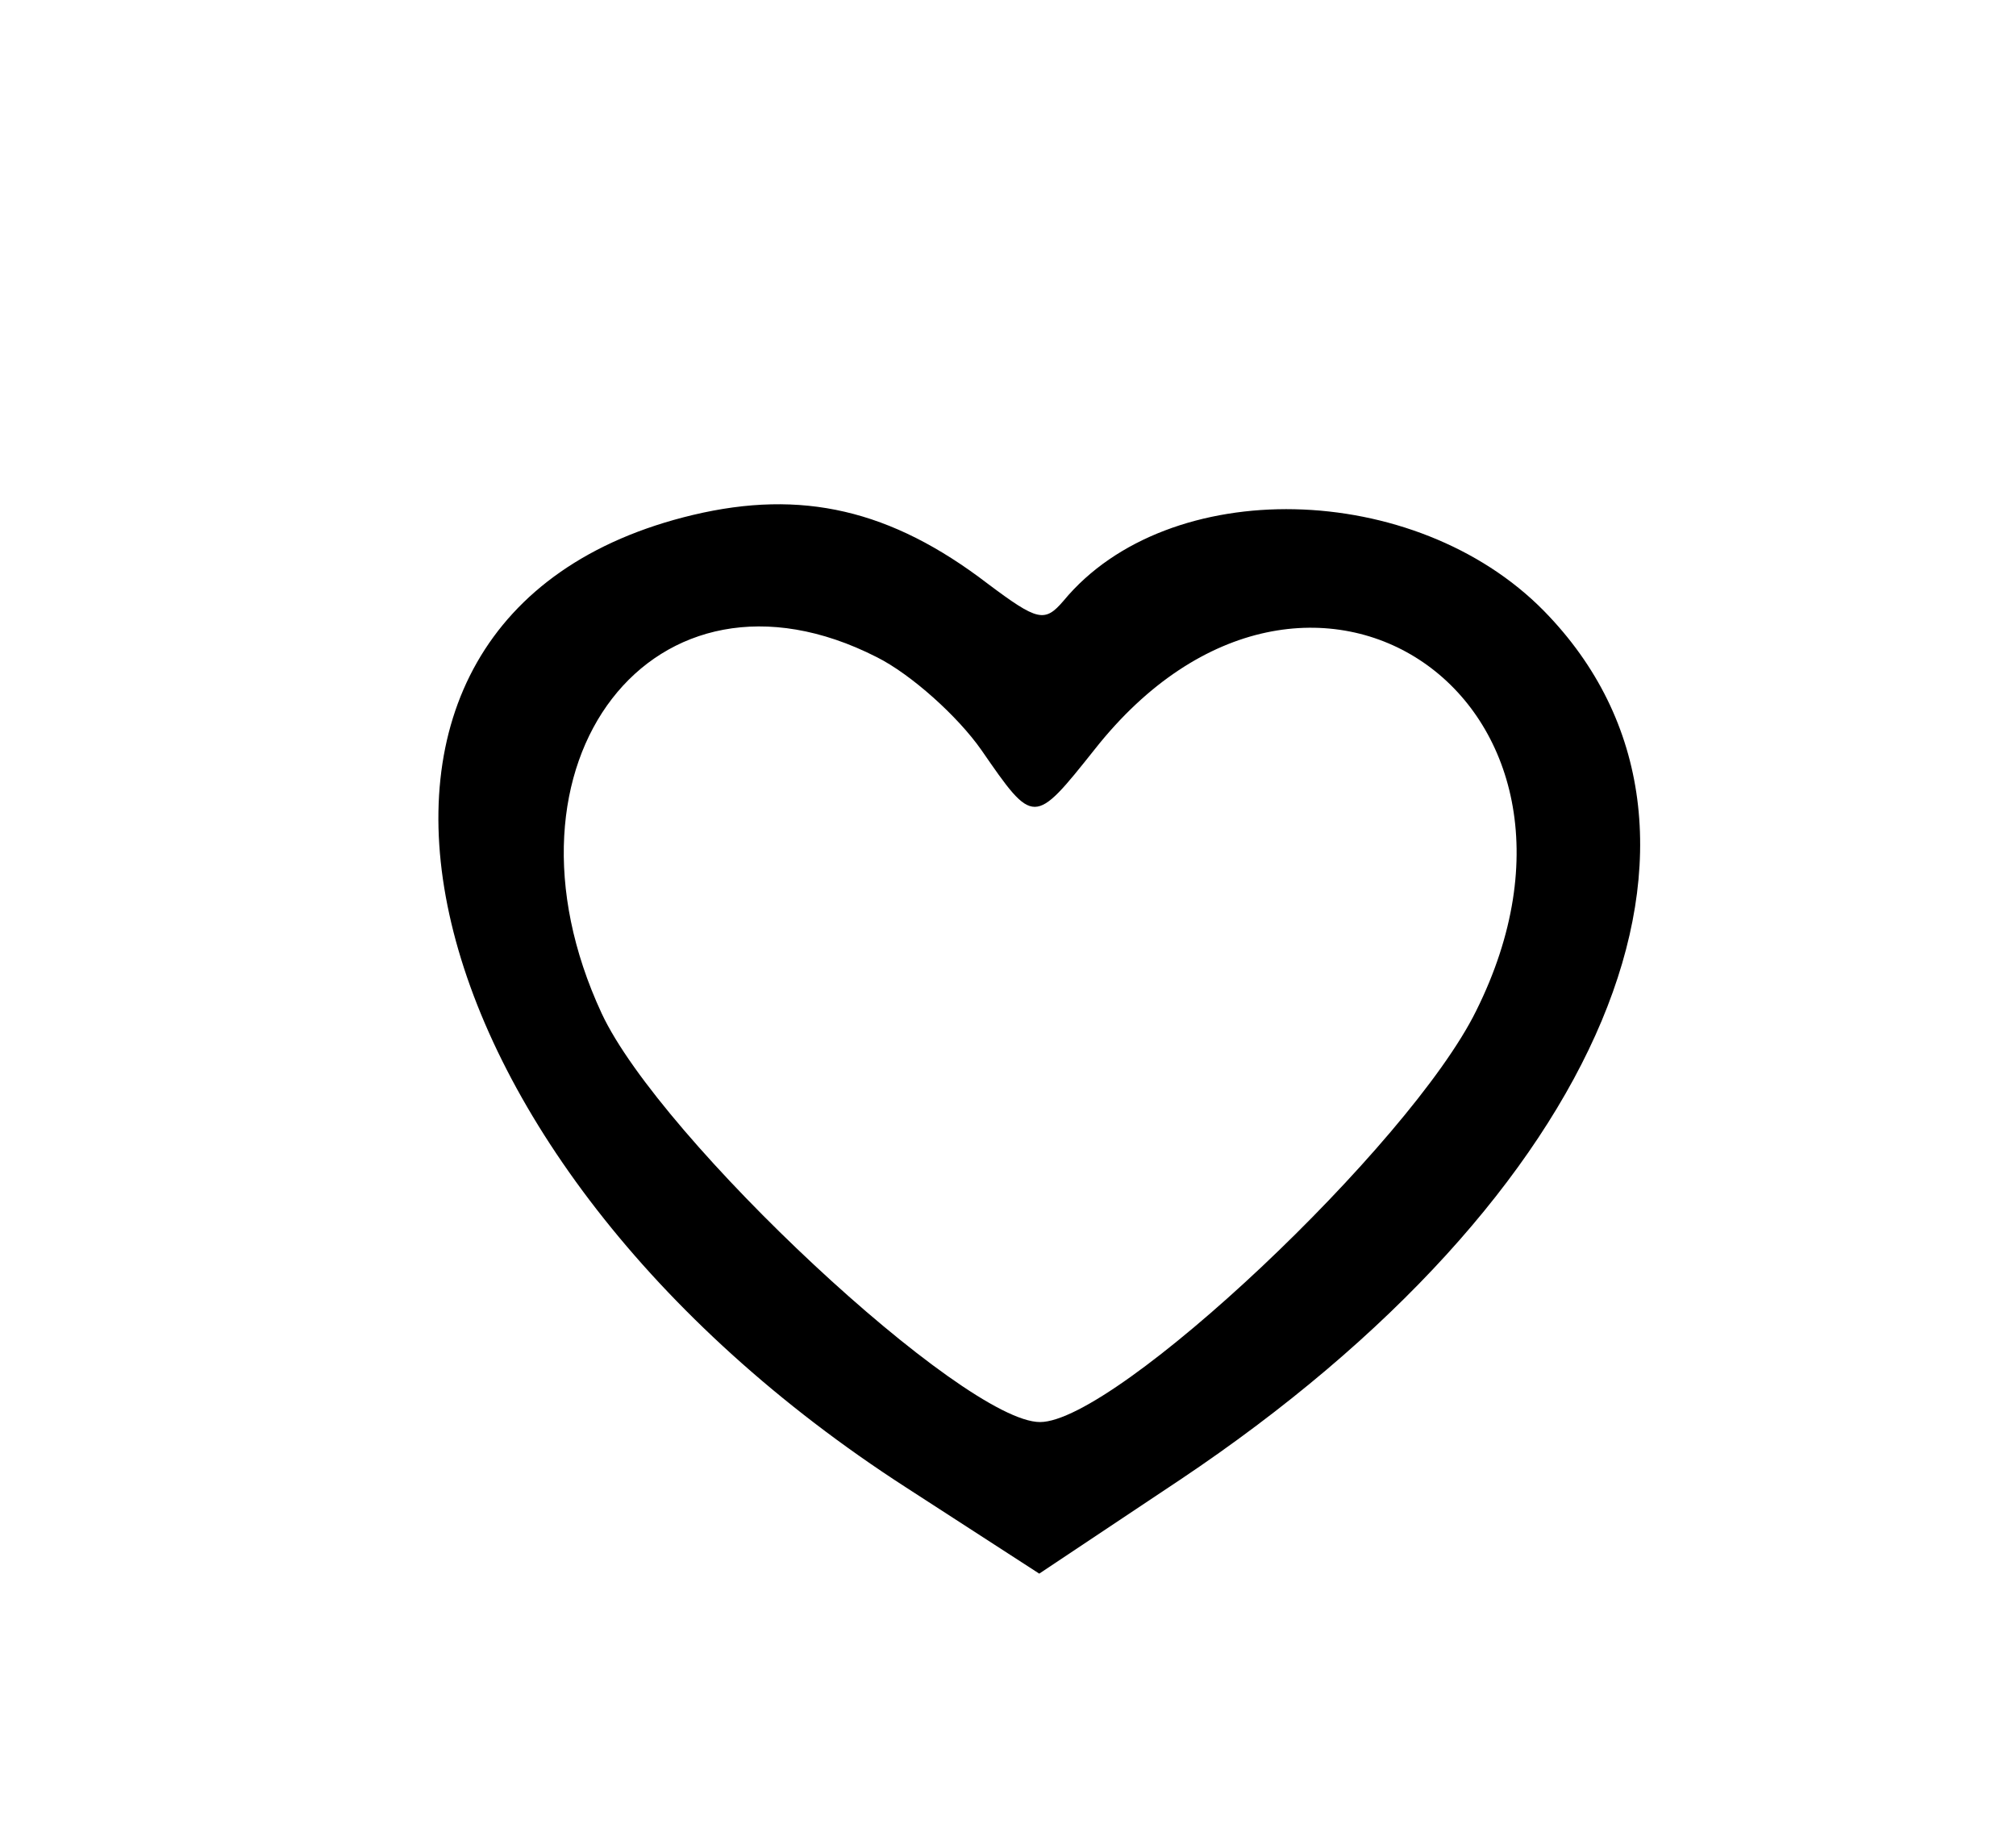 <?xml version="1.0" standalone="no"?>
<!DOCTYPE svg PUBLIC "-//W3C//DTD SVG 20010904//EN"
 "http://www.w3.org/TR/2001/REC-SVG-20010904/DTD/svg10.dtd">
<svg version="1.0" xmlns="http://www.w3.org/2000/svg"
 width="129pt" height="117pt" viewBox="0 0 129 117"
 preserveAspectRatio="xMidYMid meet">
<g transform="translate(0,117) scale(0.05,-0.05)"
fill="#000000" stroke="none">
<path d="M887 1681 c-537 -128 -386 -820 273 -1245 l170 -110 180 120 c544
364 740 832 466 1112 -165 168 -481 175 -615 13 -24 -28 -33 -26 -97 22 -124
95 -238 121 -377 88z m235 -182 c44 -22 104 -76 134 -119 67 -97 67 -97 145 1
273 346 686 62 488 -335 -85 -172 -461 -526 -558 -526 -98 0 -486 362 -561
523 -149 321 67 601 352 456z"/>
</g>
</svg>
